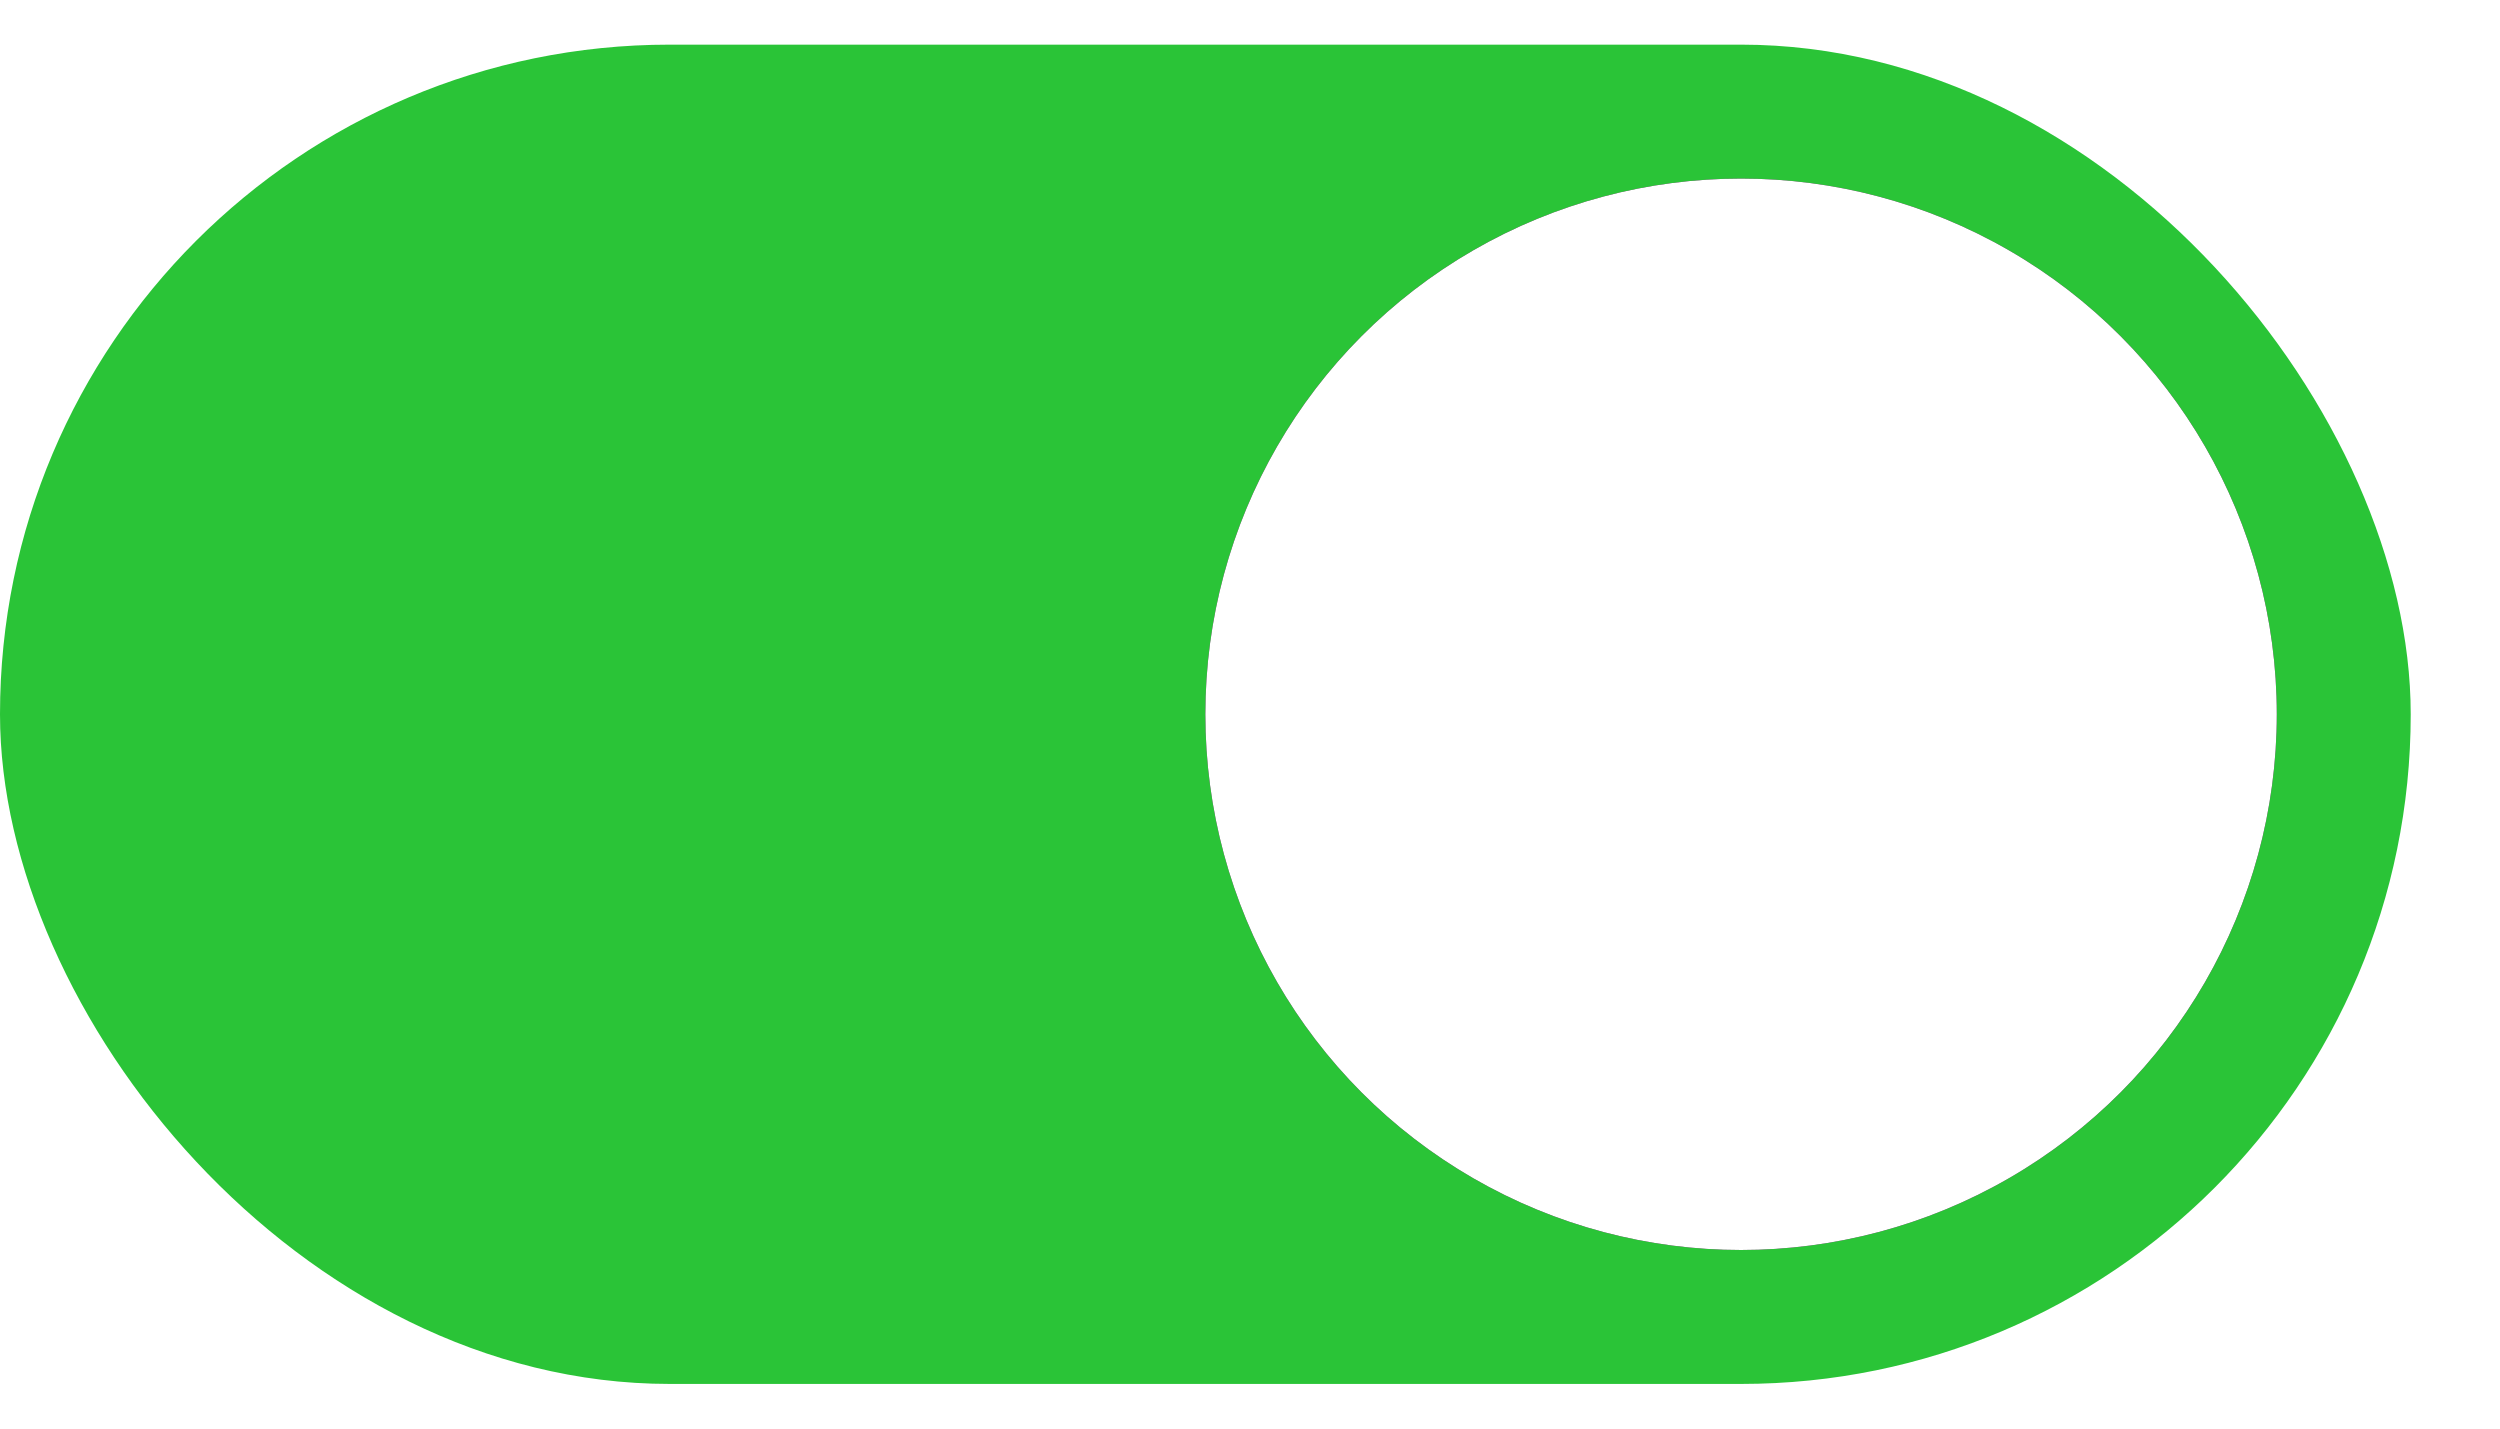 <?xml version="1.0" encoding="UTF-8"?>
<svg xmlns:xlink="http://www.w3.org/1999/xlink" width="28px" height="16px" viewBox="0 0 28 16" version="1.1" xmlns="http://www.w3.org/2000/svg">
    <!-- Generator: sketchtool 57.1 (101010) - https://sketch.com -->
    <title>29E1F6BD-6179-4826-86DE-54D9BBBD8029@1.00x</title>
    <desc>Created with sketchtool.</desc>
    <defs>
        <circle id="path-1" cx="22.5" cy="12" r="6"></circle>
        <filter x="-25.0%" y="-25.0%" width="150.0%" height="150.0%" filterUnits="objectBoundingBox" id="filter-2">
            <feOffset dx="0" dy="0" in="SourceAlpha" result="shadowOffsetOuter1"></feOffset>
            <feGaussianBlur stdDeviation="1" in="shadowOffsetOuter1" result="shadowBlurOuter1"></feGaussianBlur>
            <feColorMatrix values="0 0 0 0 0   0 0 0 0 0   0 0 0 0 0  0 0 0 0.2 0" type="matrix" in="shadowBlurOuter1"></feColorMatrix>
        </filter>
    </defs>
    <g id="Swash-Views" stroke="none" stroke-width="1" fill="none" fill-rule="evenodd">
        <g id="Main-View-Facebook-open" transform="translate(-1029, -1068)">
            <g id="Group-9" transform="translate(400, 843)">
                <g id="Browse" transform="translate(0, 197)">
                    <g id="Icons-/-Toggle-/-On" transform="translate(626, 24)">
                        <rect id="Rectangle-6" fill="#2AC437" fill-rule="evenodd" x="3" y="4.5" width="27" height="15" rx="7.5"></rect>
                        <g id="Oval-3">
                            <use fill="black" fill-opacity="1" filter="url(#filter-2)" xlink:href="#path-1"></use>
                            <use fill="#FFFFFF" fill-rule="evenodd" xlink:href="#path-1"></use>
                        </g>
                    </g>
                </g>
            </g>
        </g>
    </g>
</svg>